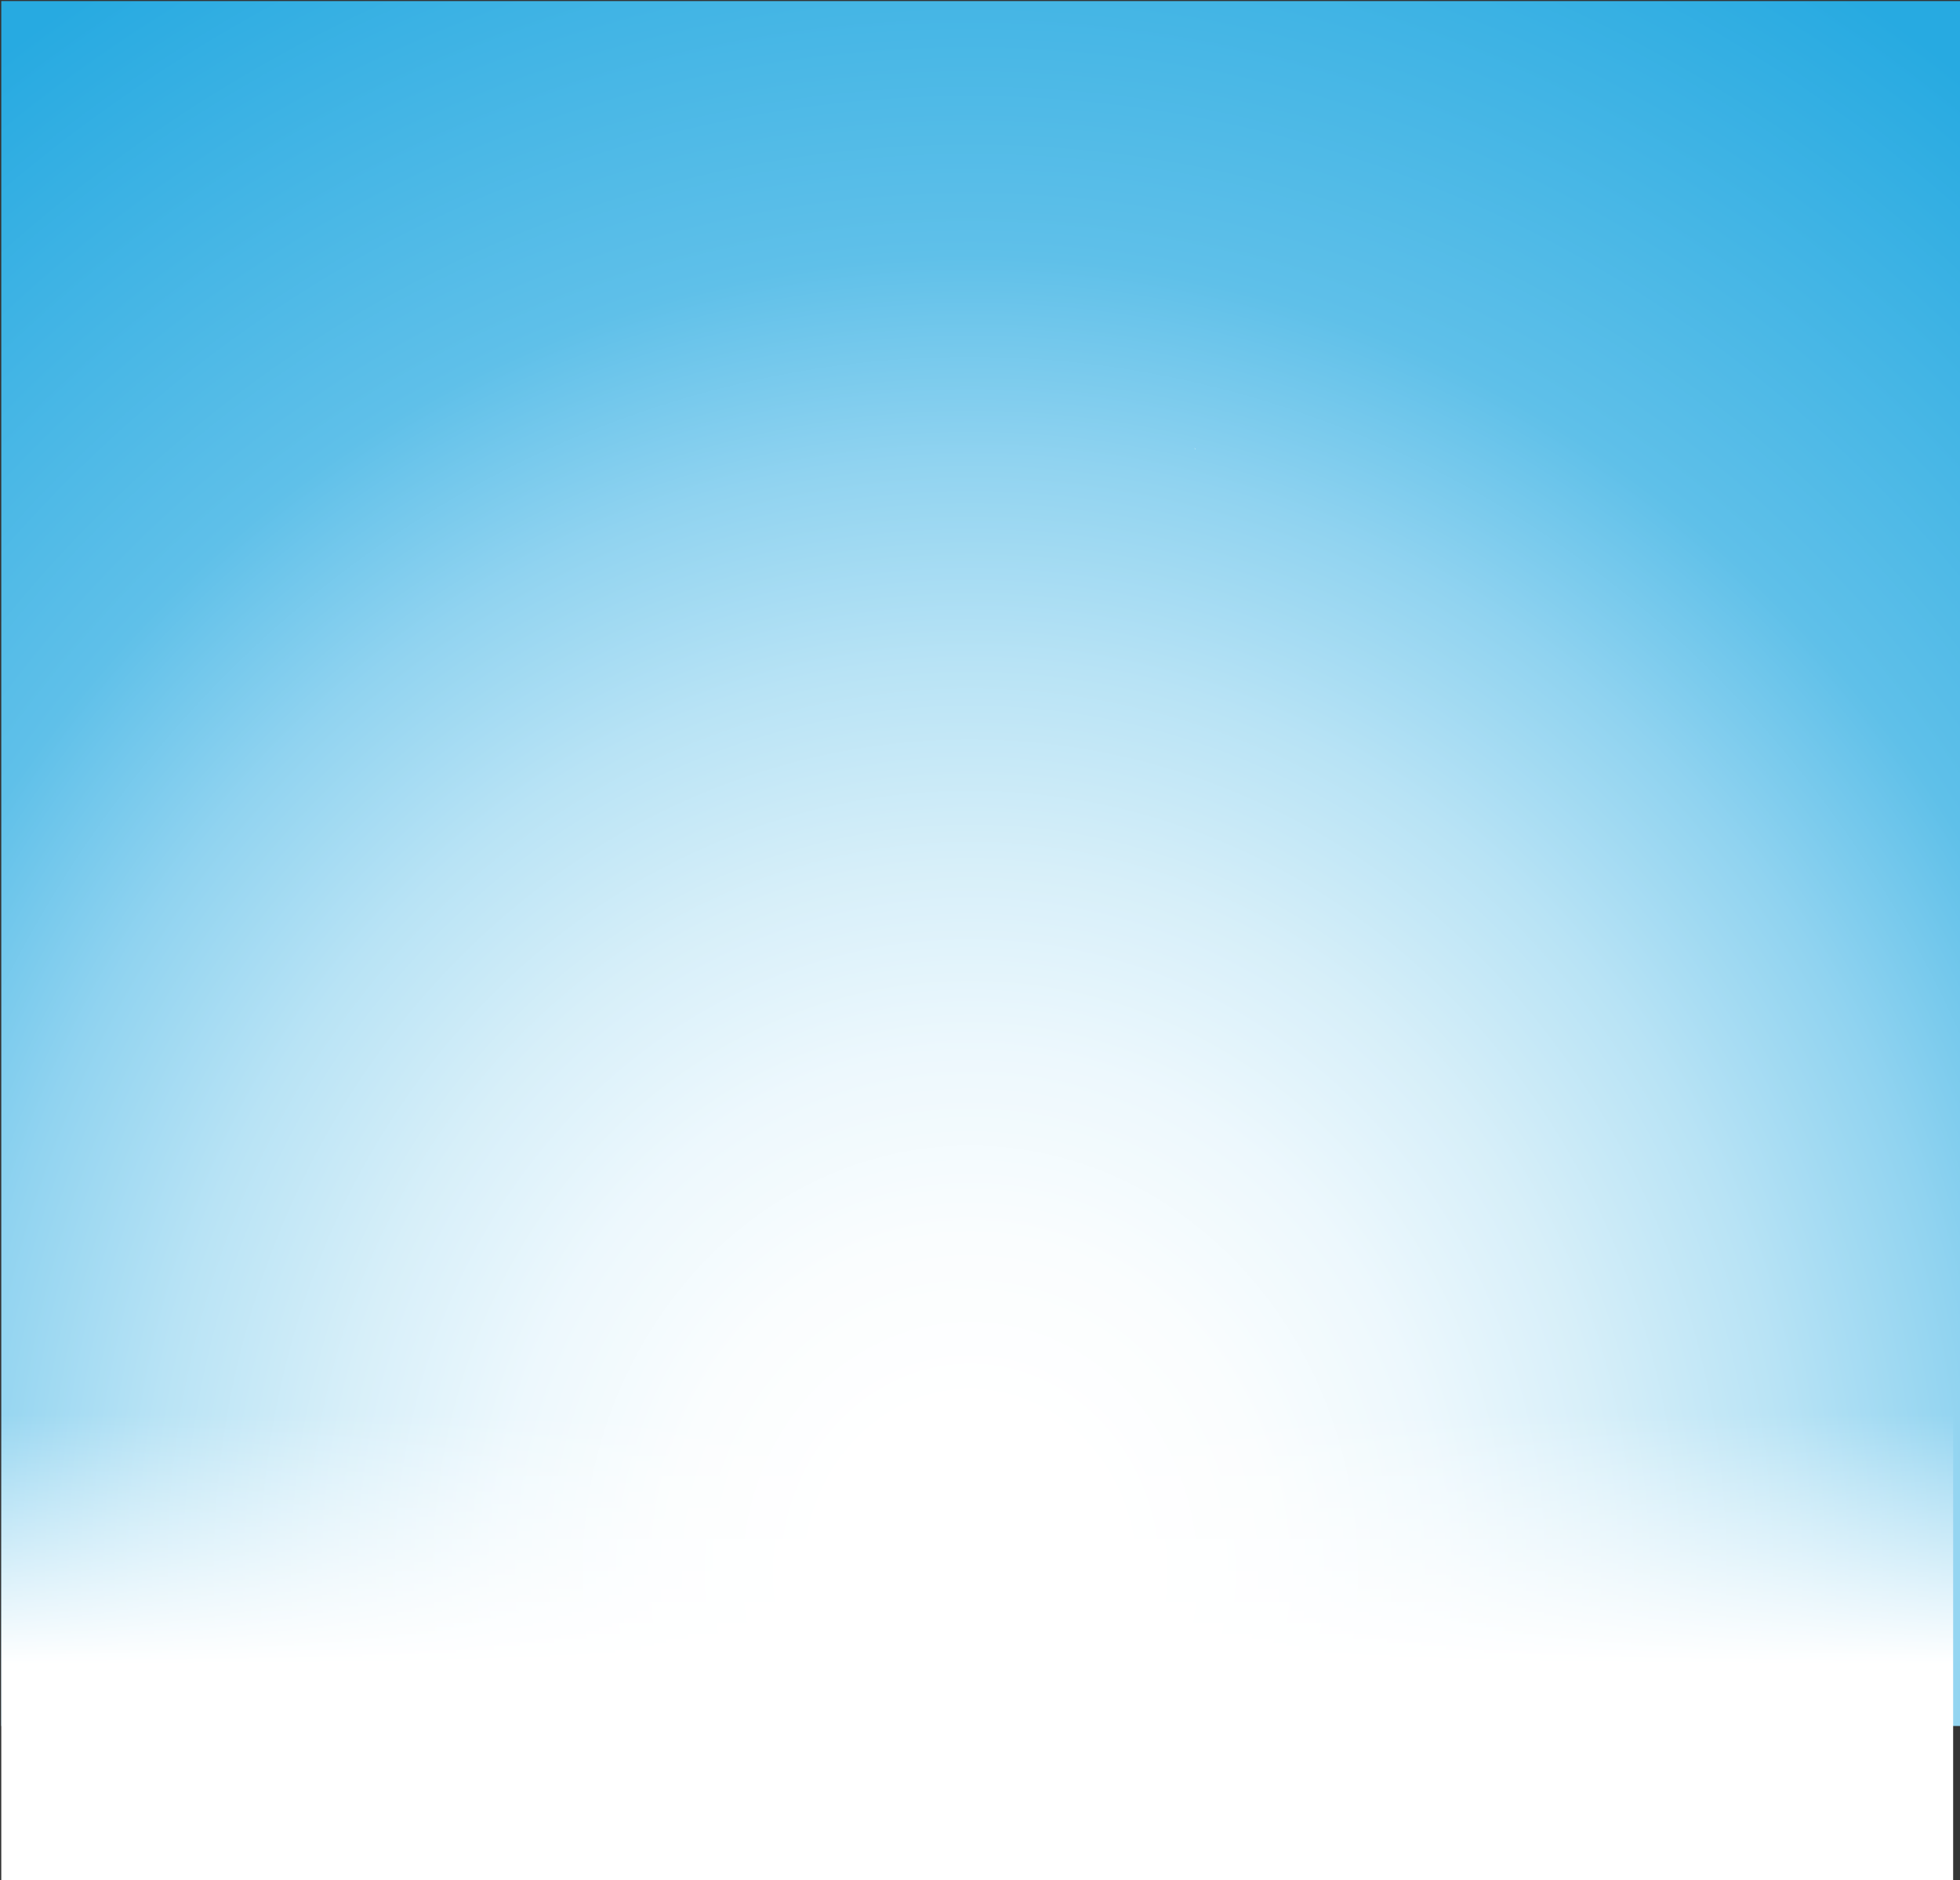 <svg id="Layer_1" data-name="Layer 1" xmlns="http://www.w3.org/2000/svg" xmlns:xlink="http://www.w3.org/1999/xlink" viewBox="0 0 1280 1227.8"><rect x="0" y="0" width="1280" height="1227.8" fill="#333333" stroke="none"/><defs><style>.cls-1{fill:url(#radial-gradient);}.cls-2{fill:#fff;}.cls-3{fill:url(#linear-gradient);}</style><radialGradient id="radial-gradient" cx="634.2" cy="268.32" r="1111.82" gradientTransform="matrix(0.99, 0, 0, -1.09, 5.69, 1319.35)" gradientUnits="userSpaceOnUse"><stop offset="0.09" stop-color="#fff"/><stop offset="0.18" stop-color="#fafdfe"/><stop offset="0.28" stop-color="#edf8fd"/><stop offset="0.38" stop-color="#d7eff9"/><stop offset="0.49" stop-color="#b8e3f5"/><stop offset="0.6" stop-color="#90d3f0"/><stop offset="0.71" stop-color="#5fc0e9"/><stop offset="1" stop-color="#27aae1"/></radialGradient><linearGradient id="linear-gradient" x1="353.91" y1="-283.58" x2="353.91" y2="88.47" gradientTransform="matrix(1, 0, 0, -1, 284.26, 944.97)" gradientUnits="userSpaceOnUse"><stop offset="0.38" stop-color="#fff"/><stop offset="0.82" stop-color="#fff" stop-opacity="0"/></linearGradient></defs><title>Artboard 1</title><rect class="cls-1" x="0.83" y="0.7" width="1279.65" height="1126.5"/><polygon class="cls-2" points="780 292.5 780.7 293.6 780.7 293.2 780 292.5"/><rect class="cls-3" x="0.83" y="856.5" width="1274.69" height="372.05"/></svg>